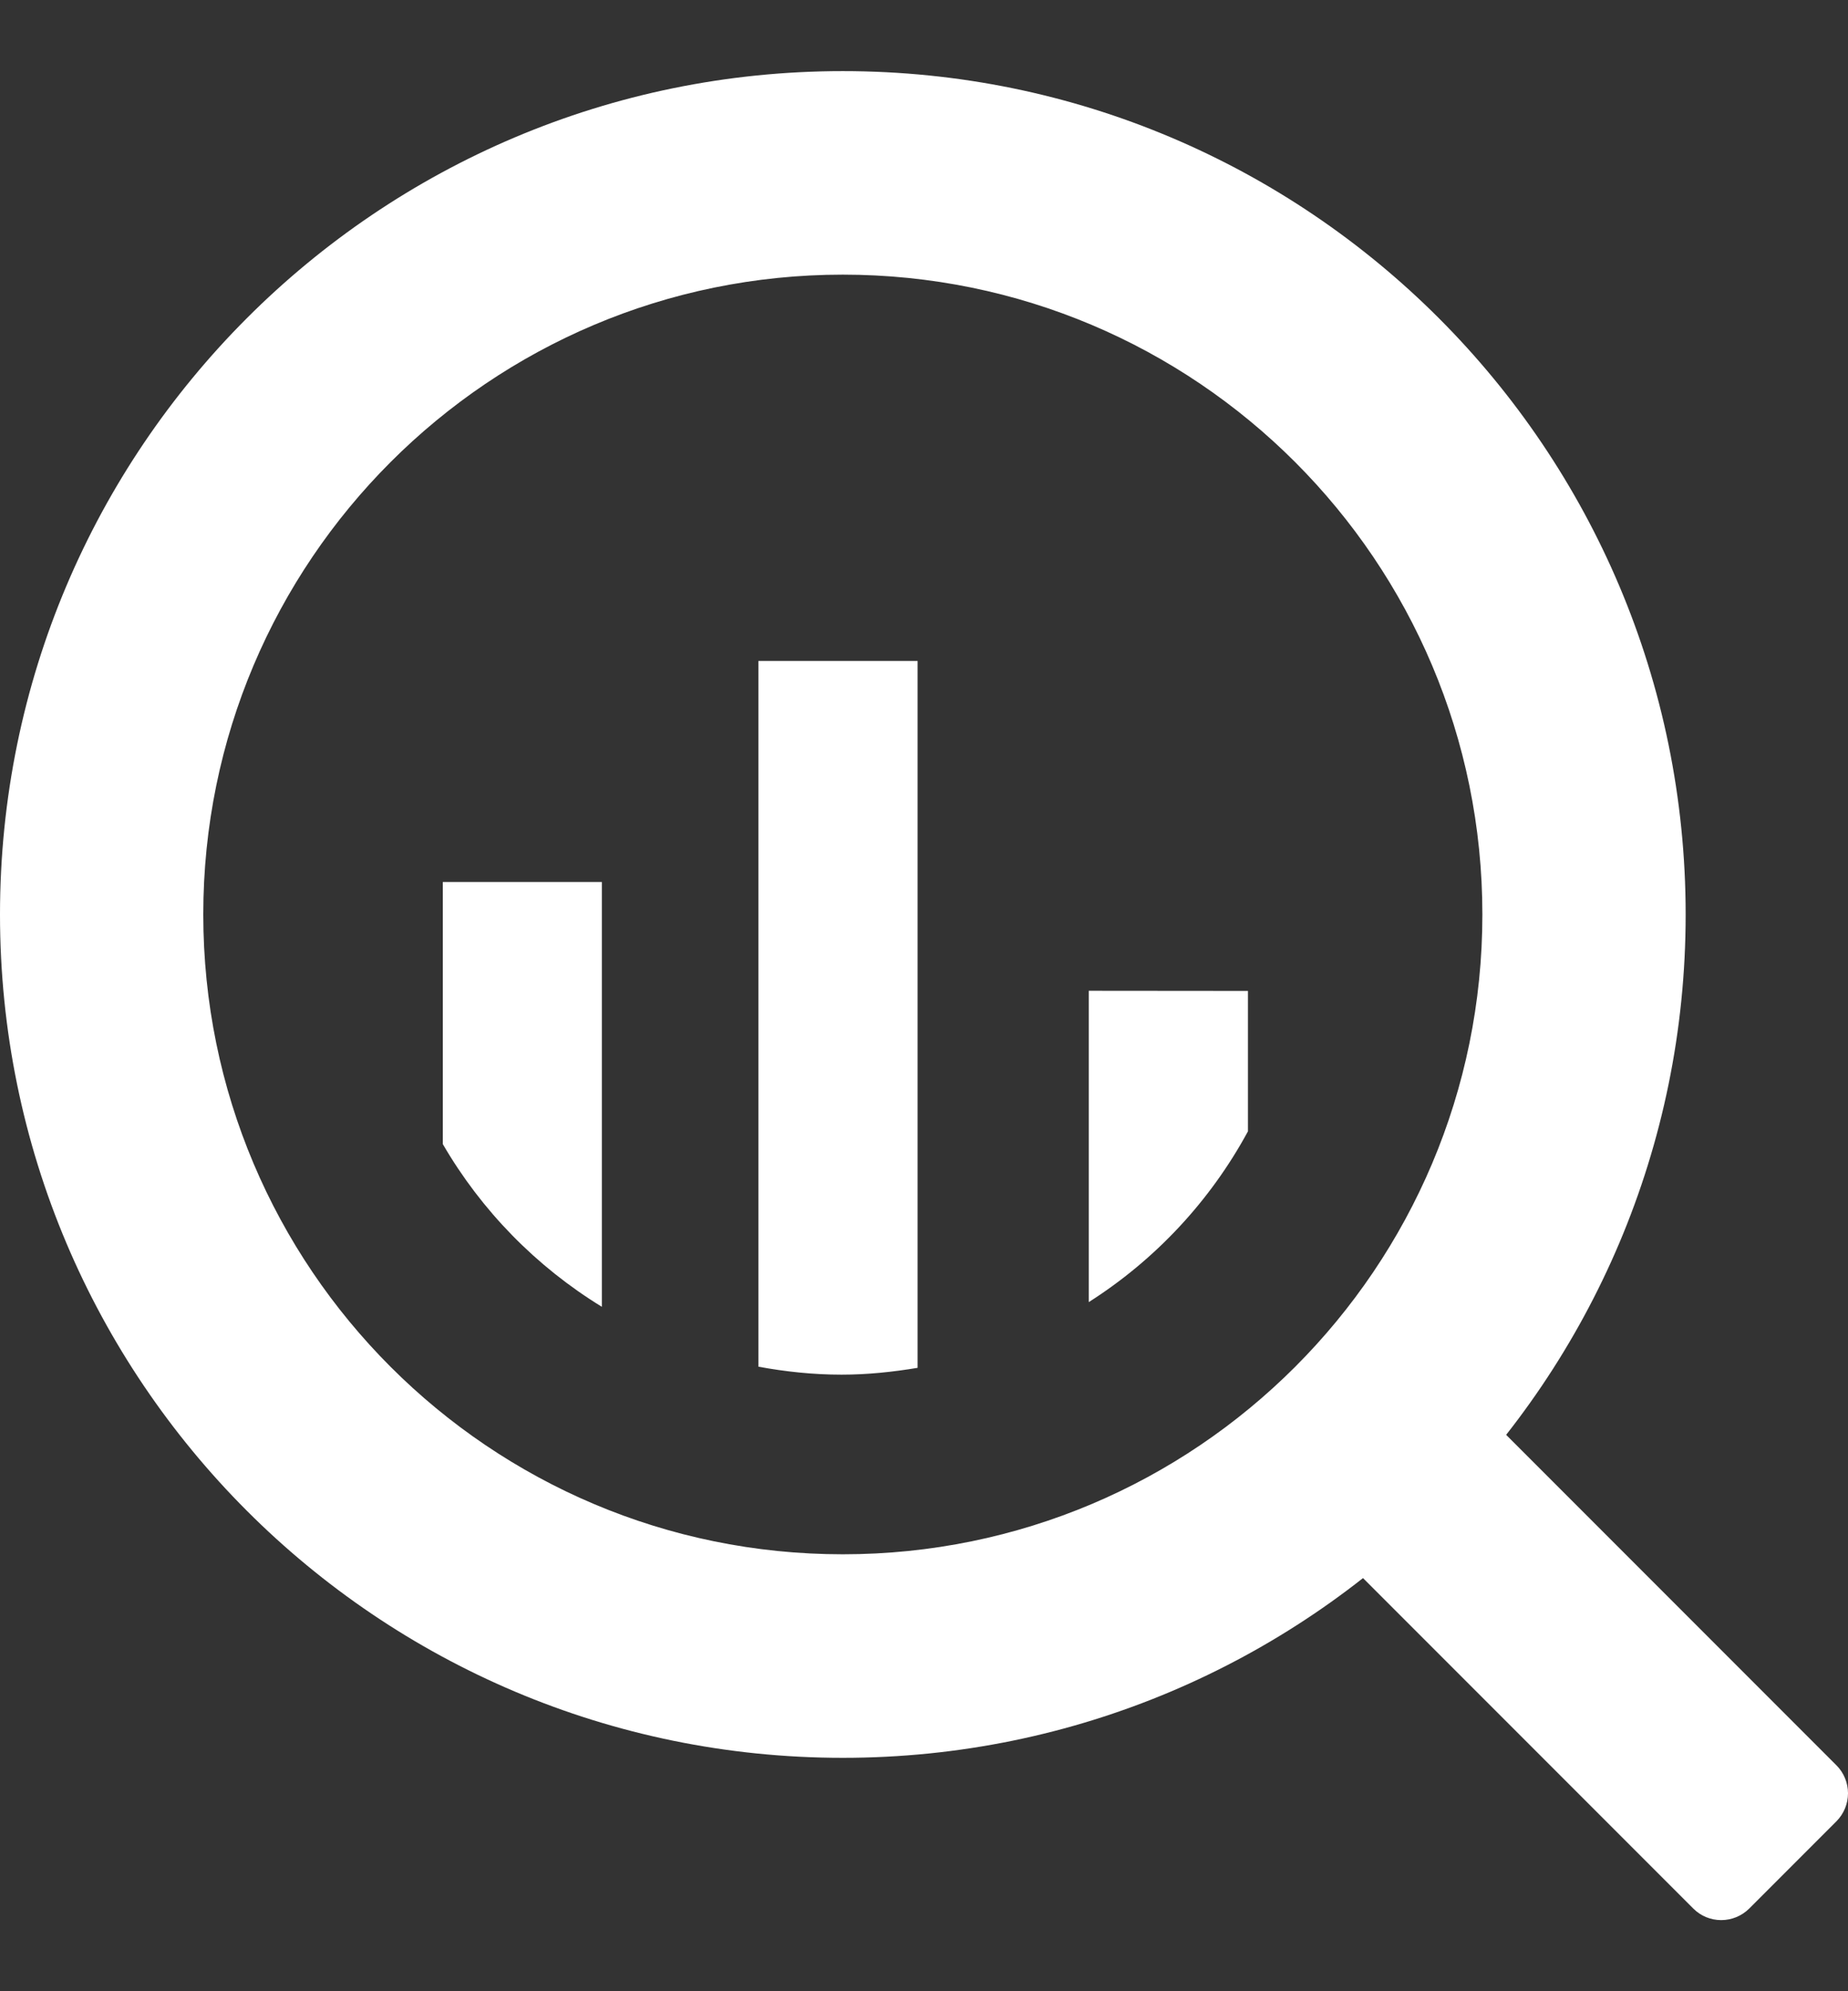 <svg width="13" height="14" viewBox="0 0 13 14" fill="none" xmlns="http://www.w3.org/2000/svg">
<rect x="0" y="0" width="13" height="14" fill="#333333" stroke="none"/>
<path d="M5.929 0.5C2.655 0.5 0 3.155 0 6.43C0 9.704 2.655 12.359 5.929 12.359C9.204 12.359 11.858 9.704 11.858 6.43C11.858 3.155 9.204 0.5 5.929 0.5ZM5.929 10.928C3.445 10.928 1.43 8.914 1.43 6.429C1.43 3.945 3.445 1.931 5.929 1.931C8.414 1.931 10.428 3.945 10.428 6.43C10.428 8.914 8.414 10.928 5.929 10.928Z" fill="white"/>
<path d="M3.115 6.201V8.044C3.387 8.512 3.772 8.905 4.234 9.188V6.201H3.115ZM5.335 4.647V9.609C5.525 9.644 5.72 9.665 5.92 9.665C6.103 9.665 6.281 9.646 6.455 9.617V4.647H5.335ZM7.659 6.966V9.155C8.128 8.857 8.514 8.443 8.779 7.954V6.967L7.659 6.966ZM10.196 10.082L9.582 10.697C9.53 10.749 9.5 10.819 9.5 10.893C9.5 10.967 9.53 11.037 9.582 11.089L11.912 13.419C11.964 13.471 12.034 13.5 12.108 13.5C12.182 13.5 12.252 13.471 12.305 13.419L12.919 12.805C12.971 12.752 13 12.682 13 12.608C13 12.535 12.971 12.464 12.919 12.412L10.589 10.082C10.536 10.03 10.466 10.001 10.392 10.001C10.319 10.001 10.248 10.03 10.196 10.082Z" fill="white"/>
</svg>
